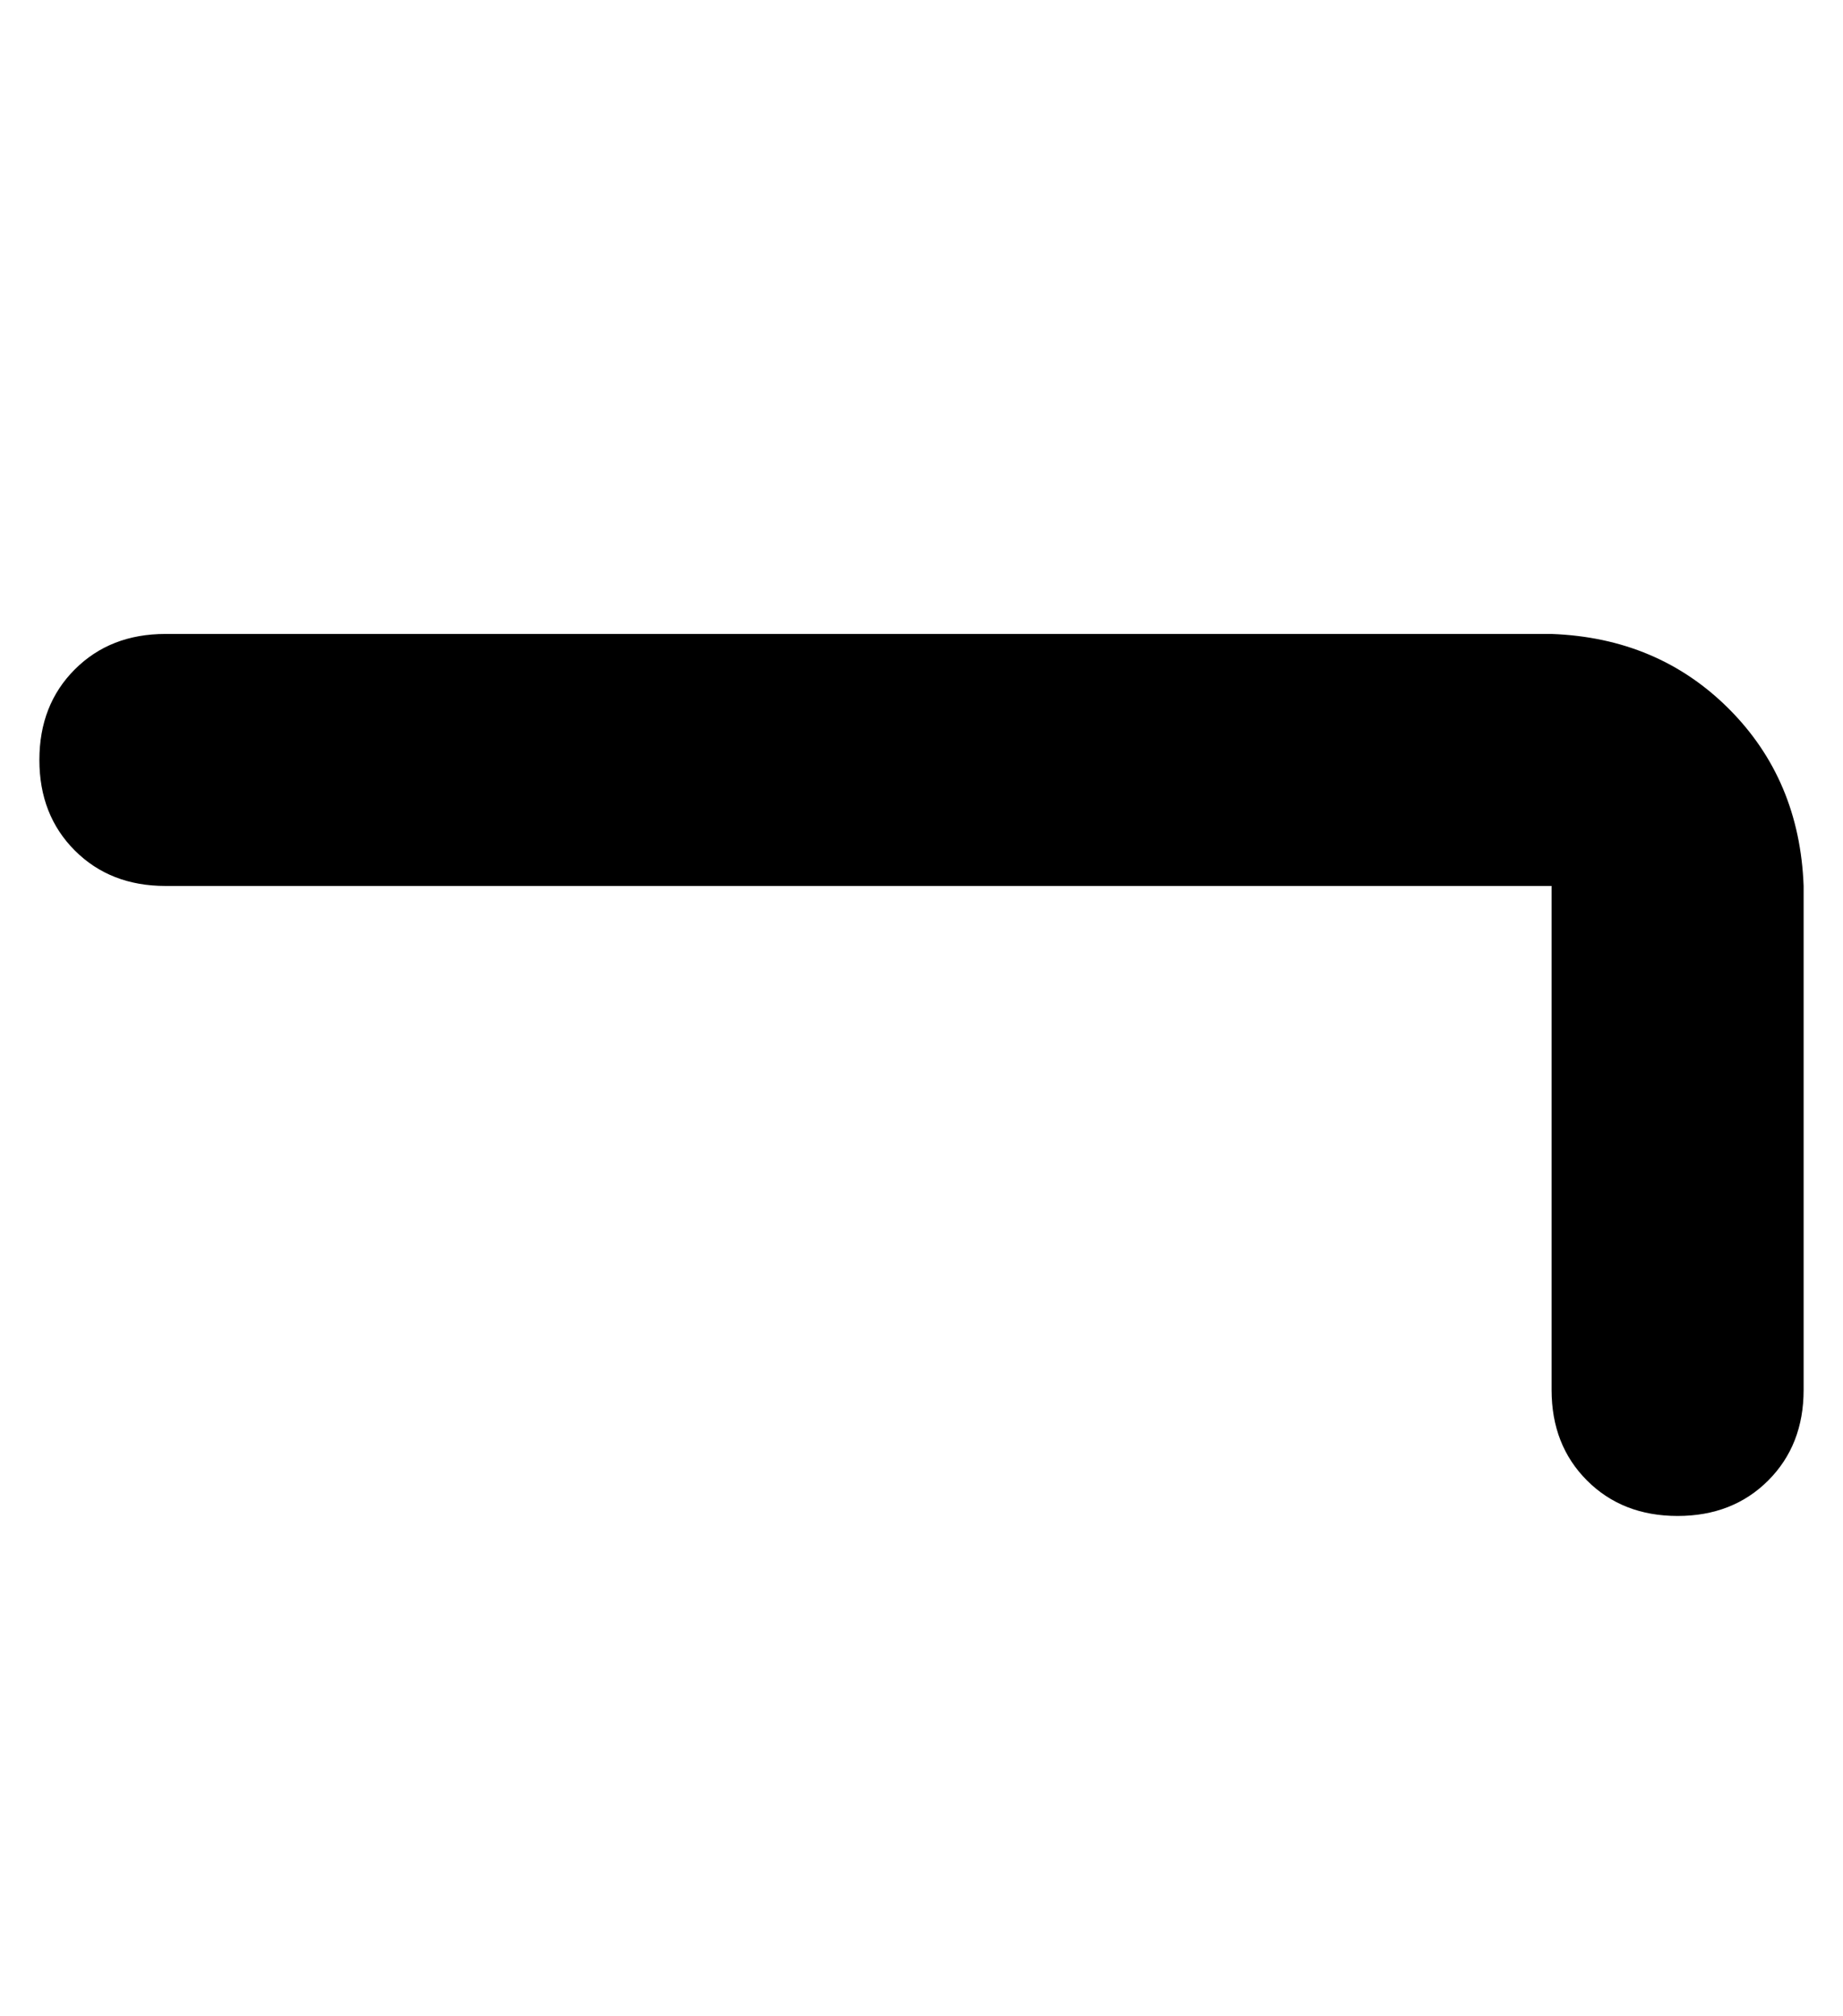 <?xml version="1.0" standalone="no"?>
<!DOCTYPE svg PUBLIC "-//W3C//DTD SVG 1.1//EN" "http://www.w3.org/Graphics/SVG/1.1/DTD/svg11.dtd" >
<svg xmlns="http://www.w3.org/2000/svg" xmlns:xlink="http://www.w3.org/1999/xlink" version="1.1" viewBox="-10 -40 468 512">
   <path fill="currentColor"
d="M0 153q0 -14 9 -23v0v0q9 -9 23 -9h352v0q27 1 45 19t19 45v128v0q0 14 -9 23t-23 9t-23 -9t-9 -23v-128v0h-352v0q-14 0 -23 -9t-9 -23v0z" />
</svg>
